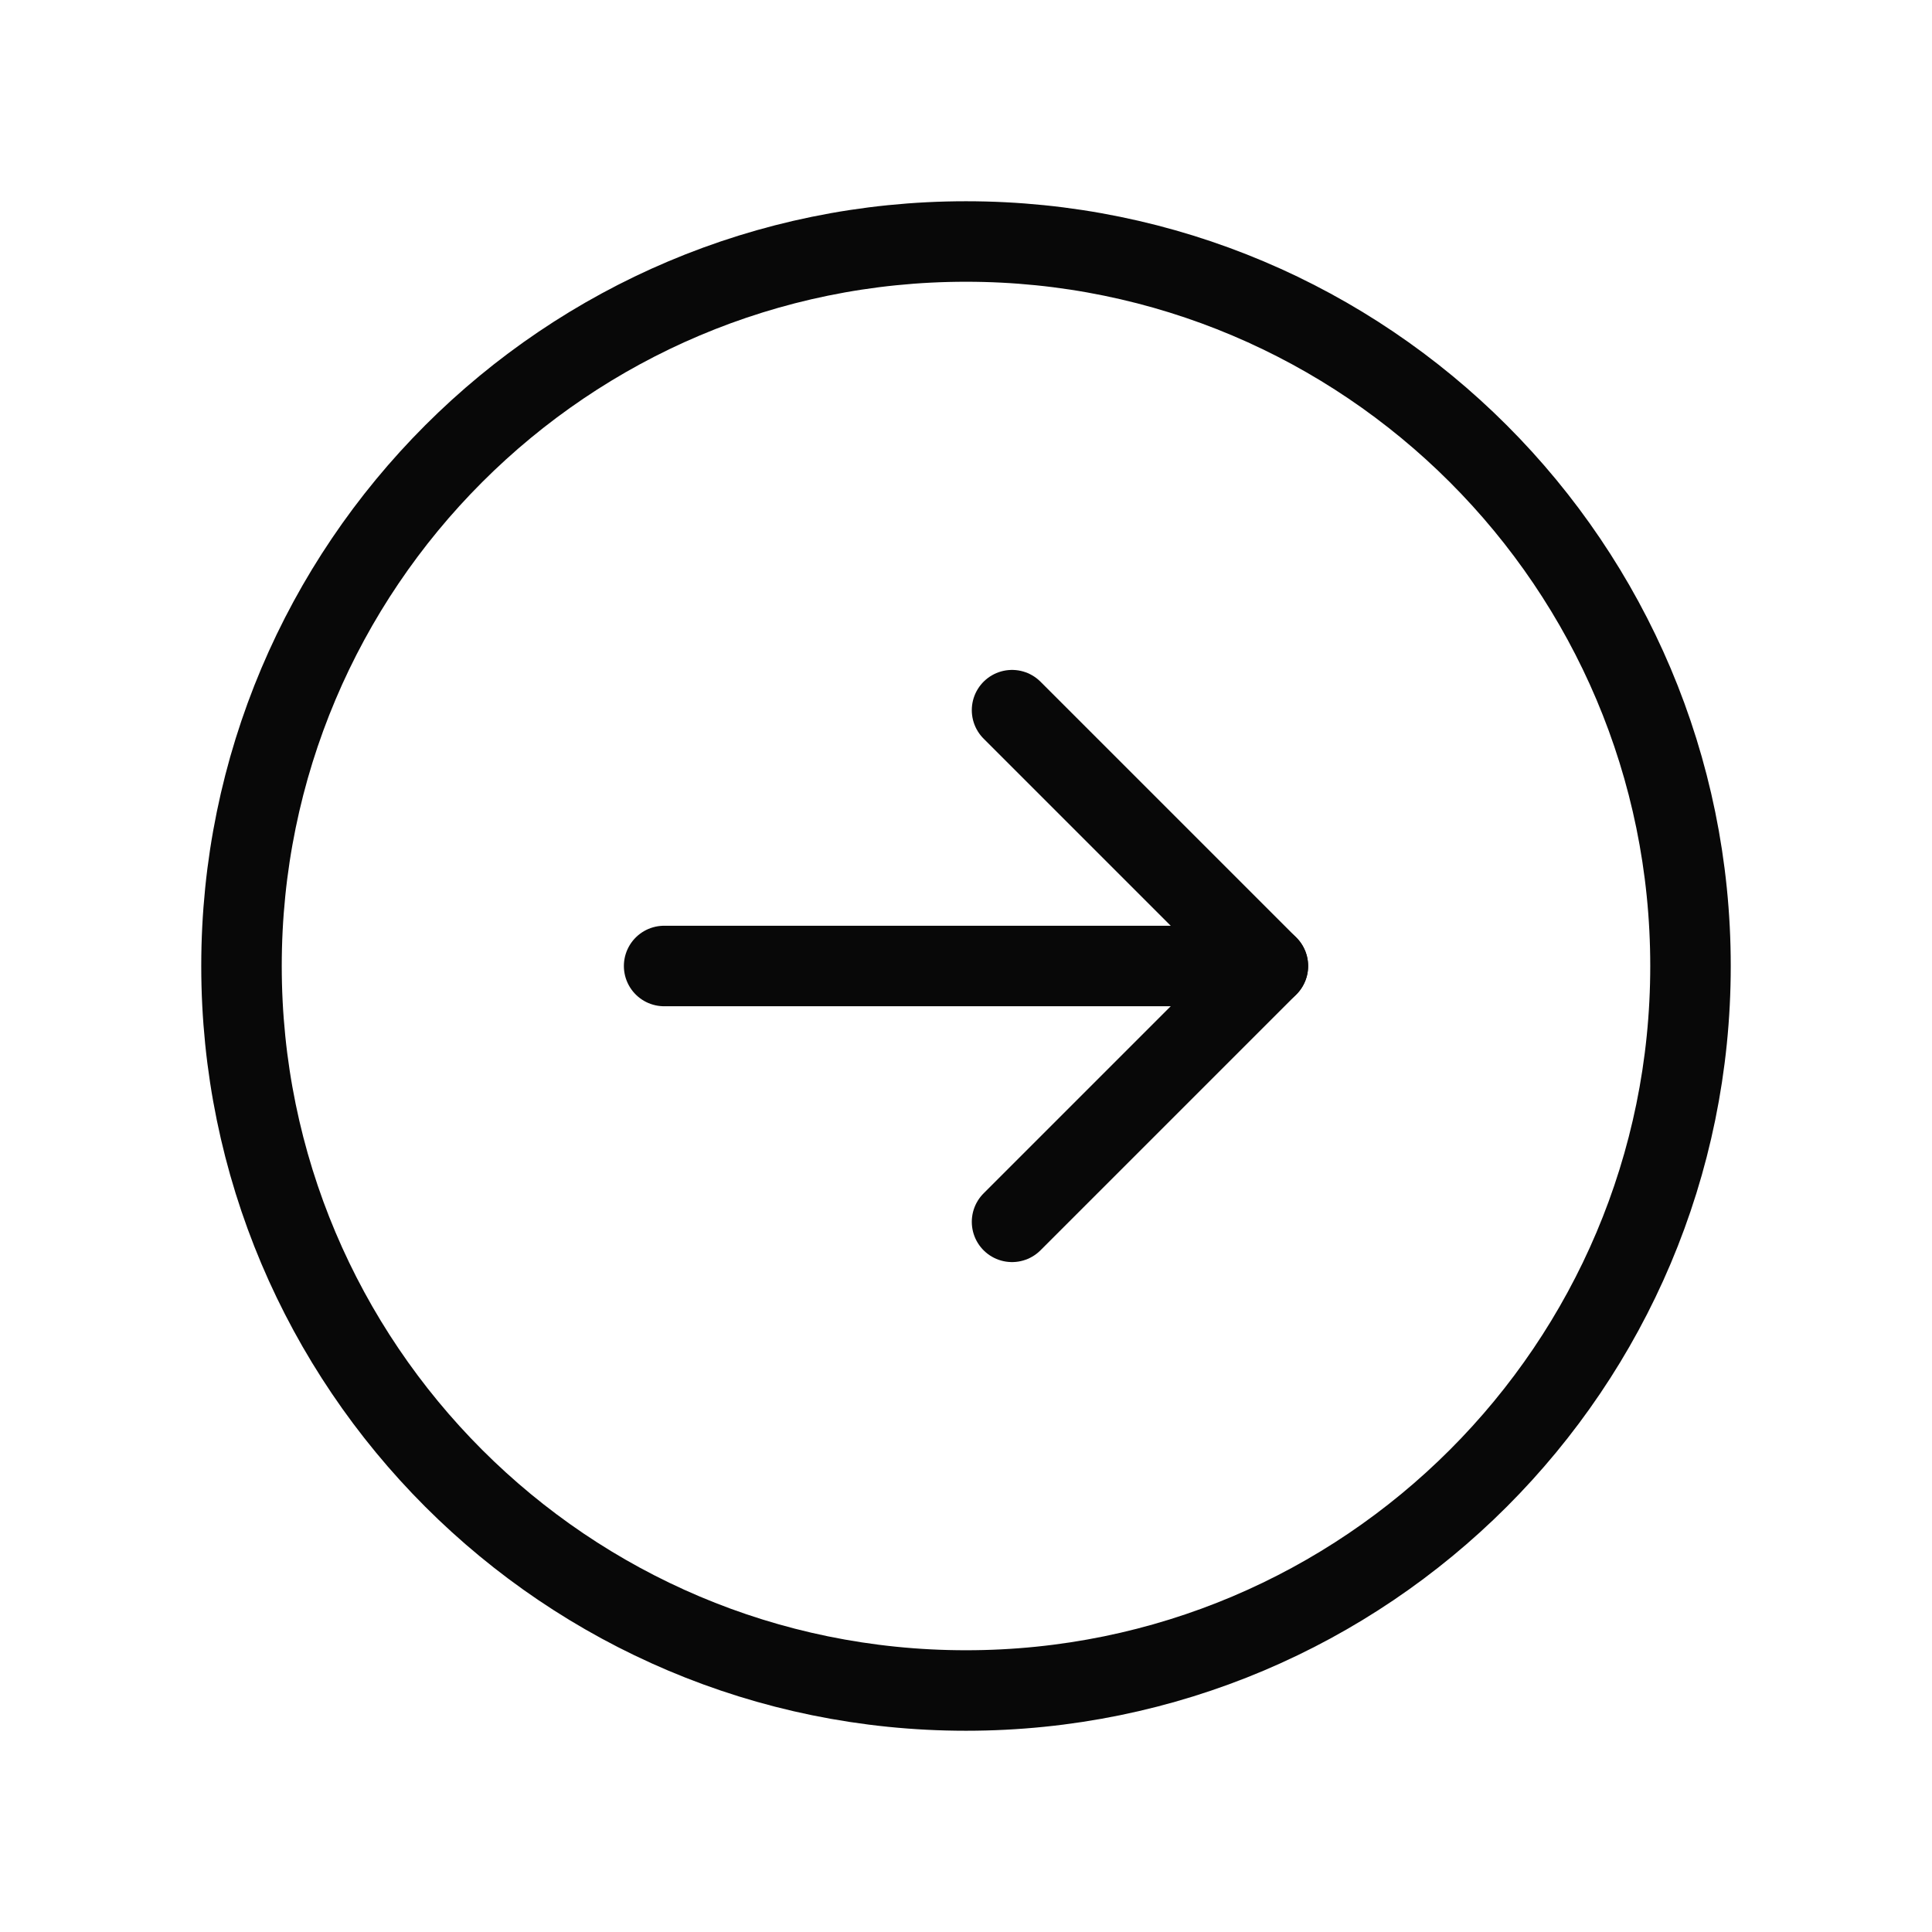 <svg width="48" height="48" viewBox="0 0 48 48" fill="none" xmlns="http://www.w3.org/2000/svg">
<path d="M24 42C33.941 42 42 33.941 42 24C42 14.059 33.941 6 24 6C14.059 6 6 14.059 6 24C6 33.941 14.059 42 24 42Z" stroke="#080808" stroke-width="2" stroke-miterlimit="10"/>
<path d="M25.144 30.356L31.5 24L25.144 17.644" stroke="#080808" stroke-width="2" stroke-linecap="round" stroke-linejoin="round"/>
<path d="M16.5 24H31.5" stroke="#080808" stroke-width="2" stroke-linecap="round" stroke-linejoin="round"/>
</svg>
